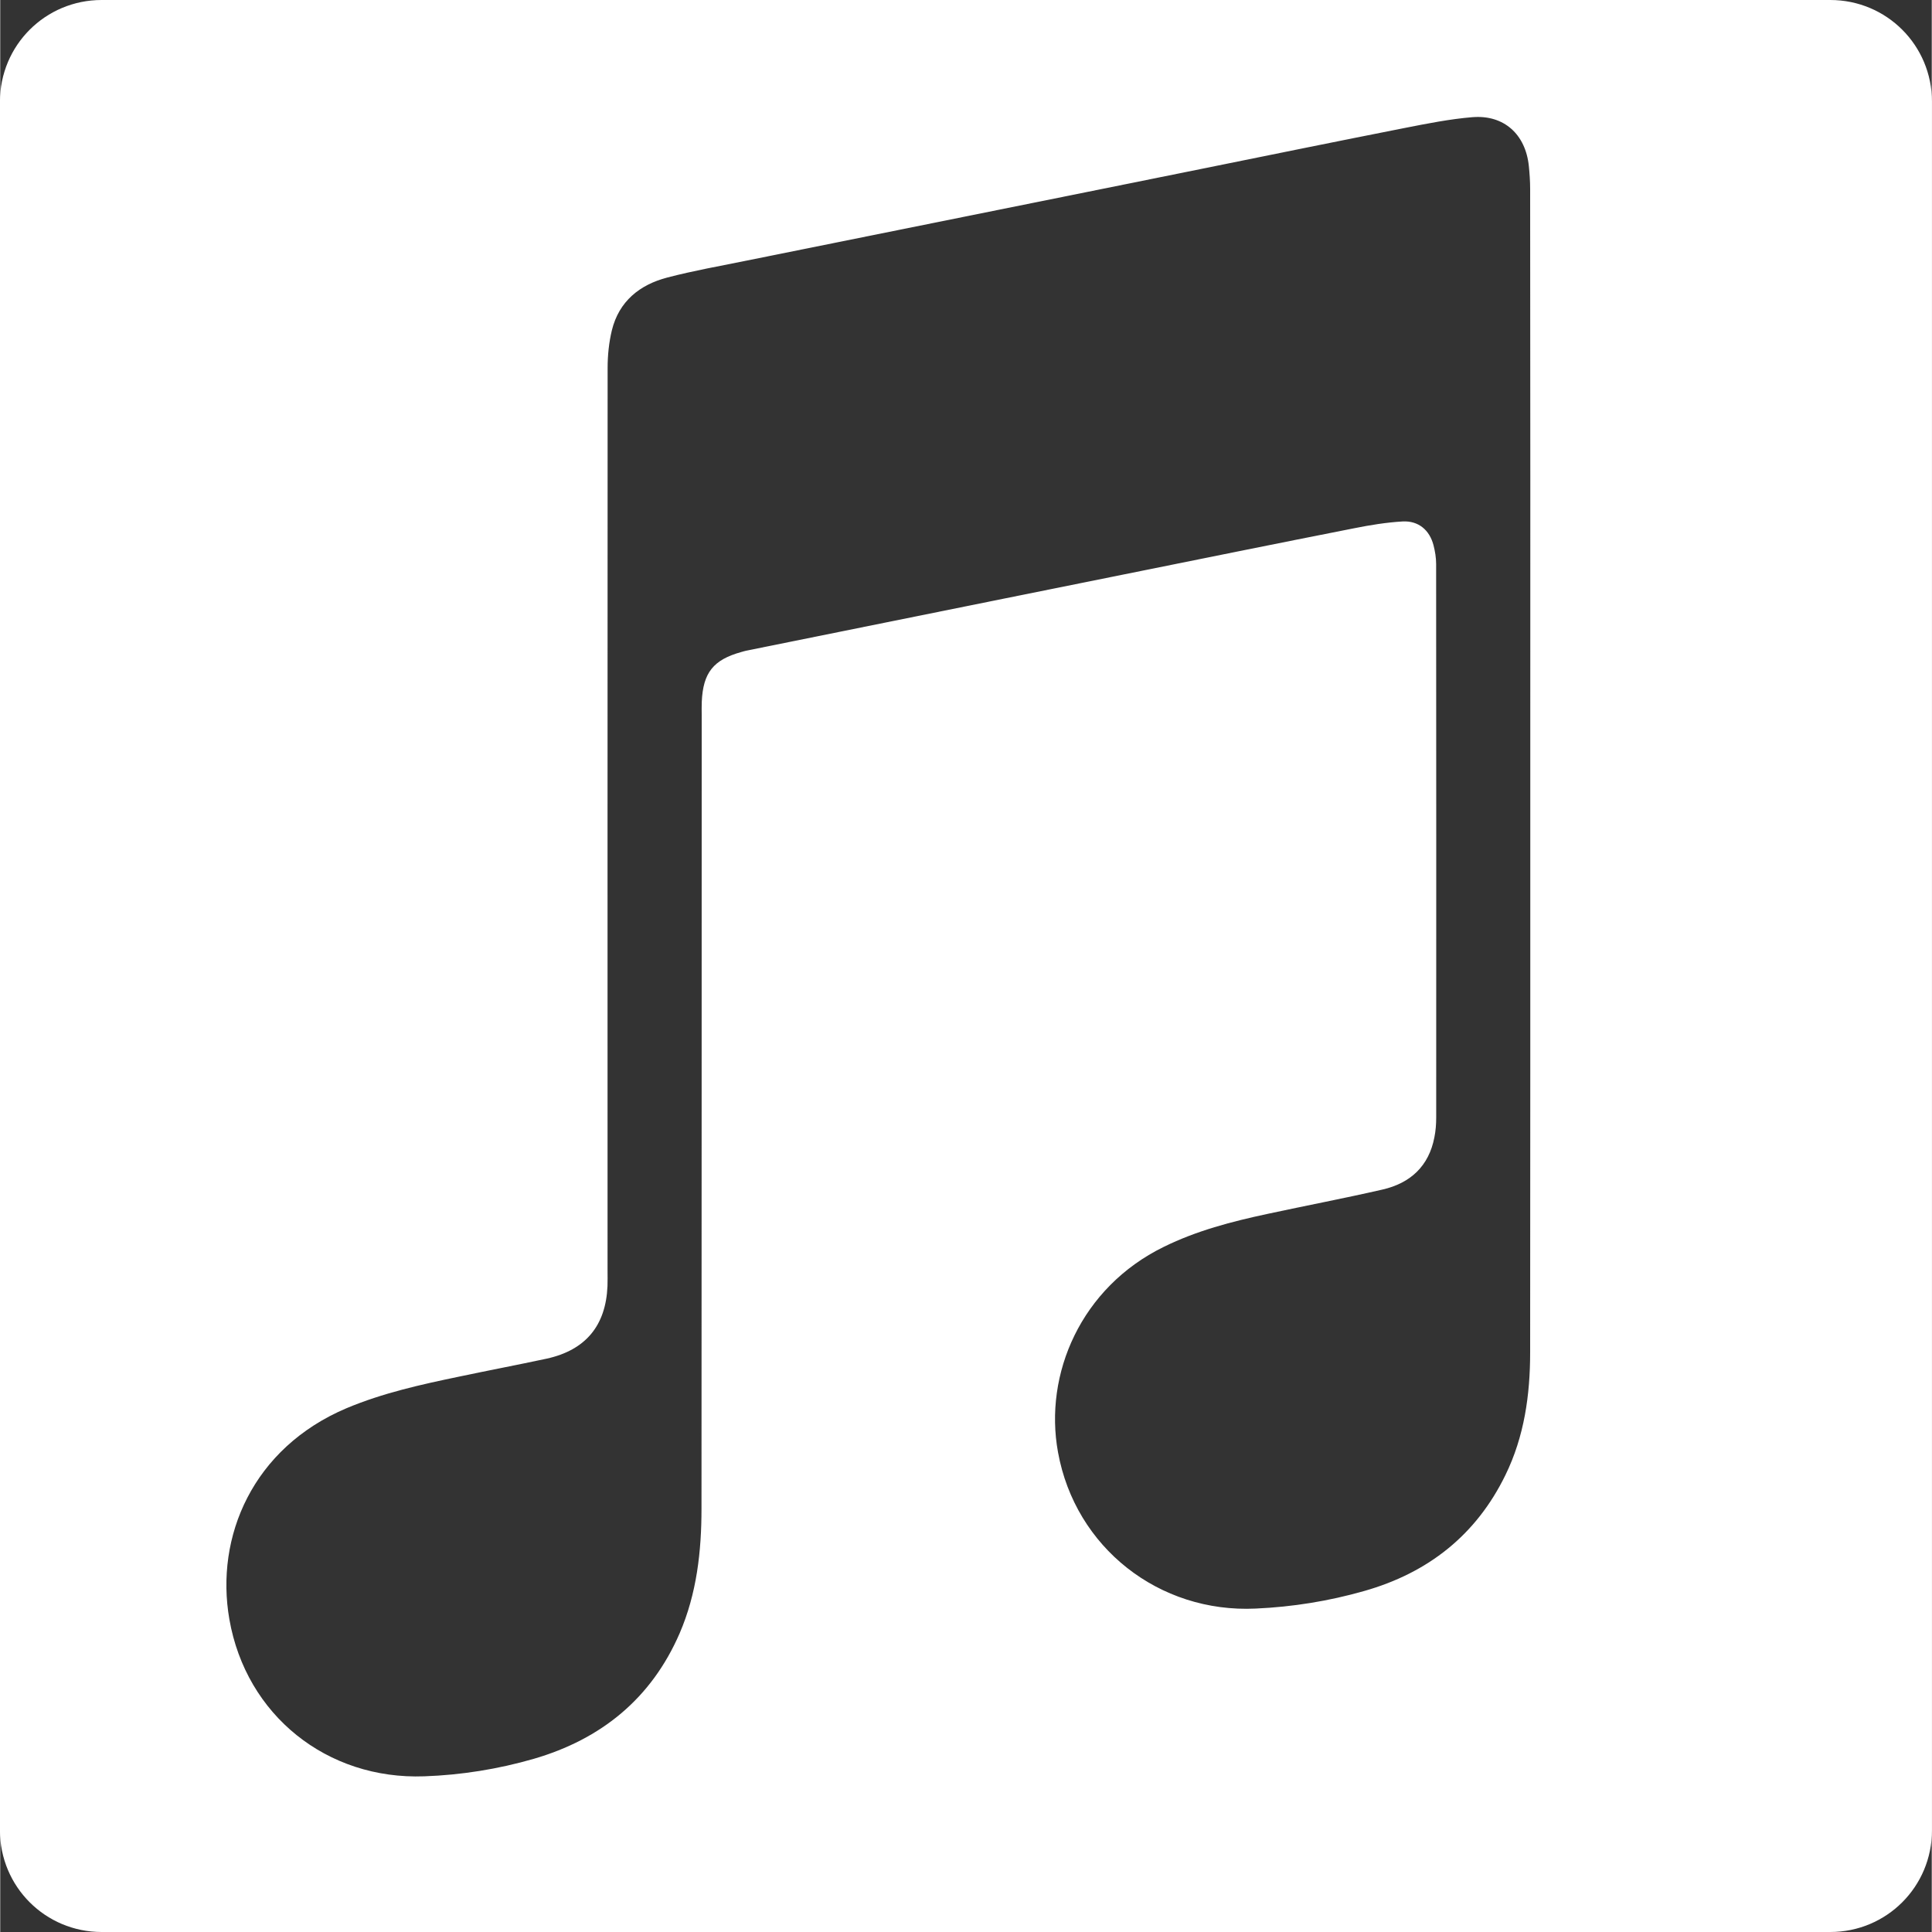 <?xml version="1.0" encoding="UTF-8" standalone="no"?>
<!-- Generator: Adobe Illustrator 16.0.1, SVG Export Plug-In . SVG Version: 6.00 Build 0)  -->

<svg
   xmlns:dc="http://purl.org/dc/elements/1.1/"
   xmlns:cc="http://creativecommons.org/ns#"
   xmlns:rdf="http://www.w3.org/1999/02/22-rdf-syntax-ns#"
   xmlns:svg="http://www.w3.org/2000/svg"
   xmlns="http://www.w3.org/2000/svg"
   xmlns:sodipodi="http://sodipodi.sourceforge.net/DTD/sodipodi-0.dtd"
   xmlns:inkscape="http://www.inkscape.org/namespaces/inkscape"
   width="48"
   height="48"
   version="1.1"
   xml:space="preserve"
   sodipodi:docname="applemusic.svg"
   viewBox="0 0 28.188 28.195"
   inkscape:version="0.92.2 2405546, 2018-03-11"><rect x="0" y="0" width="28.188" height="28.195" fill="#333333" stroke="none"/><defs /><sodipodi:namedview
     inkscape:zoom="4.9166665"
     inkscape:cx="8.8924782"
     inkscape:cy="32.633326"
     inkscape:window-width="1240"
     inkscape:window-height="981"
     inkscape:window-x="20"
     inkscape:window-y="23"
     inkscape:window-maximized="0" /><g
     transform="translate(-2.967,2.907)"><path
       d="m 4.447,-2.907 c -0.822,0 -1.484,0.662 -1.484,1.484 V 23.804 c 0,0.822 0.662,1.484 1.484,1.484 H 29.674 c 0.822,0 1.484,-0.662 1.484,-1.484 V -1.423 c 0,-0.822 -0.662,-1.484 -1.484,-1.484 z m 20.006,1.71 c 0.46,-0.037 0.775,0.252 0.822,0.714 0.011,0.11 0.019,0.221 0.019,0.332 0.003,2.836 0.003,5.671 0.002,8.505 0,2.826 0.001,5.652 -0.002,8.476 0,0.619 -0.085,1.226 -0.361,1.79 -0.428,0.877 -1.13,1.427 -2.059,1.691 -0.518,0.148 -1.046,0.233 -1.585,0.257 -1.412,0.067 -2.633,-0.891 -2.885,-2.28 -0.21,-1.146 0.338,-2.408 1.542,-2.998 0.48,-0.237 0.994,-0.37 1.511,-0.481 0.561,-0.121 1.124,-0.228 1.682,-0.356 0.407,-0.093 0.678,-0.342 0.758,-0.765 0.019,-0.093 0.026,-0.191 0.026,-0.287 0.001,-2.693 0.001,-5.384 -0.001,-8.076 0,-0.092 -0.015,-0.185 -0.038,-0.274 -0.058,-0.224 -0.221,-0.36 -0.451,-0.348 -0.237,0.014 -0.472,0.052 -0.706,0.099 -1.128,0.222 -2.254,0.451 -3.381,0.678 -1.151,0.231 -2.301,0.465 -3.453,0.697 -0.68,0.138 -1.359,0.274 -2.039,0.412 -0.024,0.005 -0.048,0.013 -0.071,0.019 -0.411,0.114 -0.559,0.303 -0.578,0.727 -0.003,0.064 -0.001,0.129 -0.001,0.194 -0.001,3.86 -3.72e-4,7.721 -0.003,11.58 0,0.624 -0.069,1.24 -0.319,1.82 -0.413,0.952 -1.144,1.545 -2.129,1.832 -0.52,0.15 -1.055,0.236 -1.596,0.255 -1.422,0.053 -2.602,-0.892 -2.846,-2.291 -0.211,-1.206 0.341,-2.501 1.71,-3.081 0.529,-0.222 1.085,-0.345 1.643,-0.461 0.426,-0.09 0.852,-0.171 1.277,-0.262 0.567,-0.124 0.864,-0.48 0.888,-1.059 0.003,-0.076 0.001,-0.147 0.001,-0.223 0,-4.392 -0.001,-8.785 0.001,-13.177 0,-0.183 0.019,-0.371 0.062,-0.549 0.104,-0.423 0.406,-0.665 0.81,-0.77 0.379,-0.099 0.764,-0.167 1.148,-0.245 1.088,-0.22 2.176,-0.439 3.264,-0.658 1.124,-0.227 2.247,-0.452 3.371,-0.68 0.993,-0.201 1.986,-0.404 2.981,-0.6 0.326,-0.064 0.657,-0.13 0.985,-0.157 z"
       inkscape:connector-curvature="0"
       style="fill:#ffffff;stroke-width:1.263" /></g>
         </svg>
